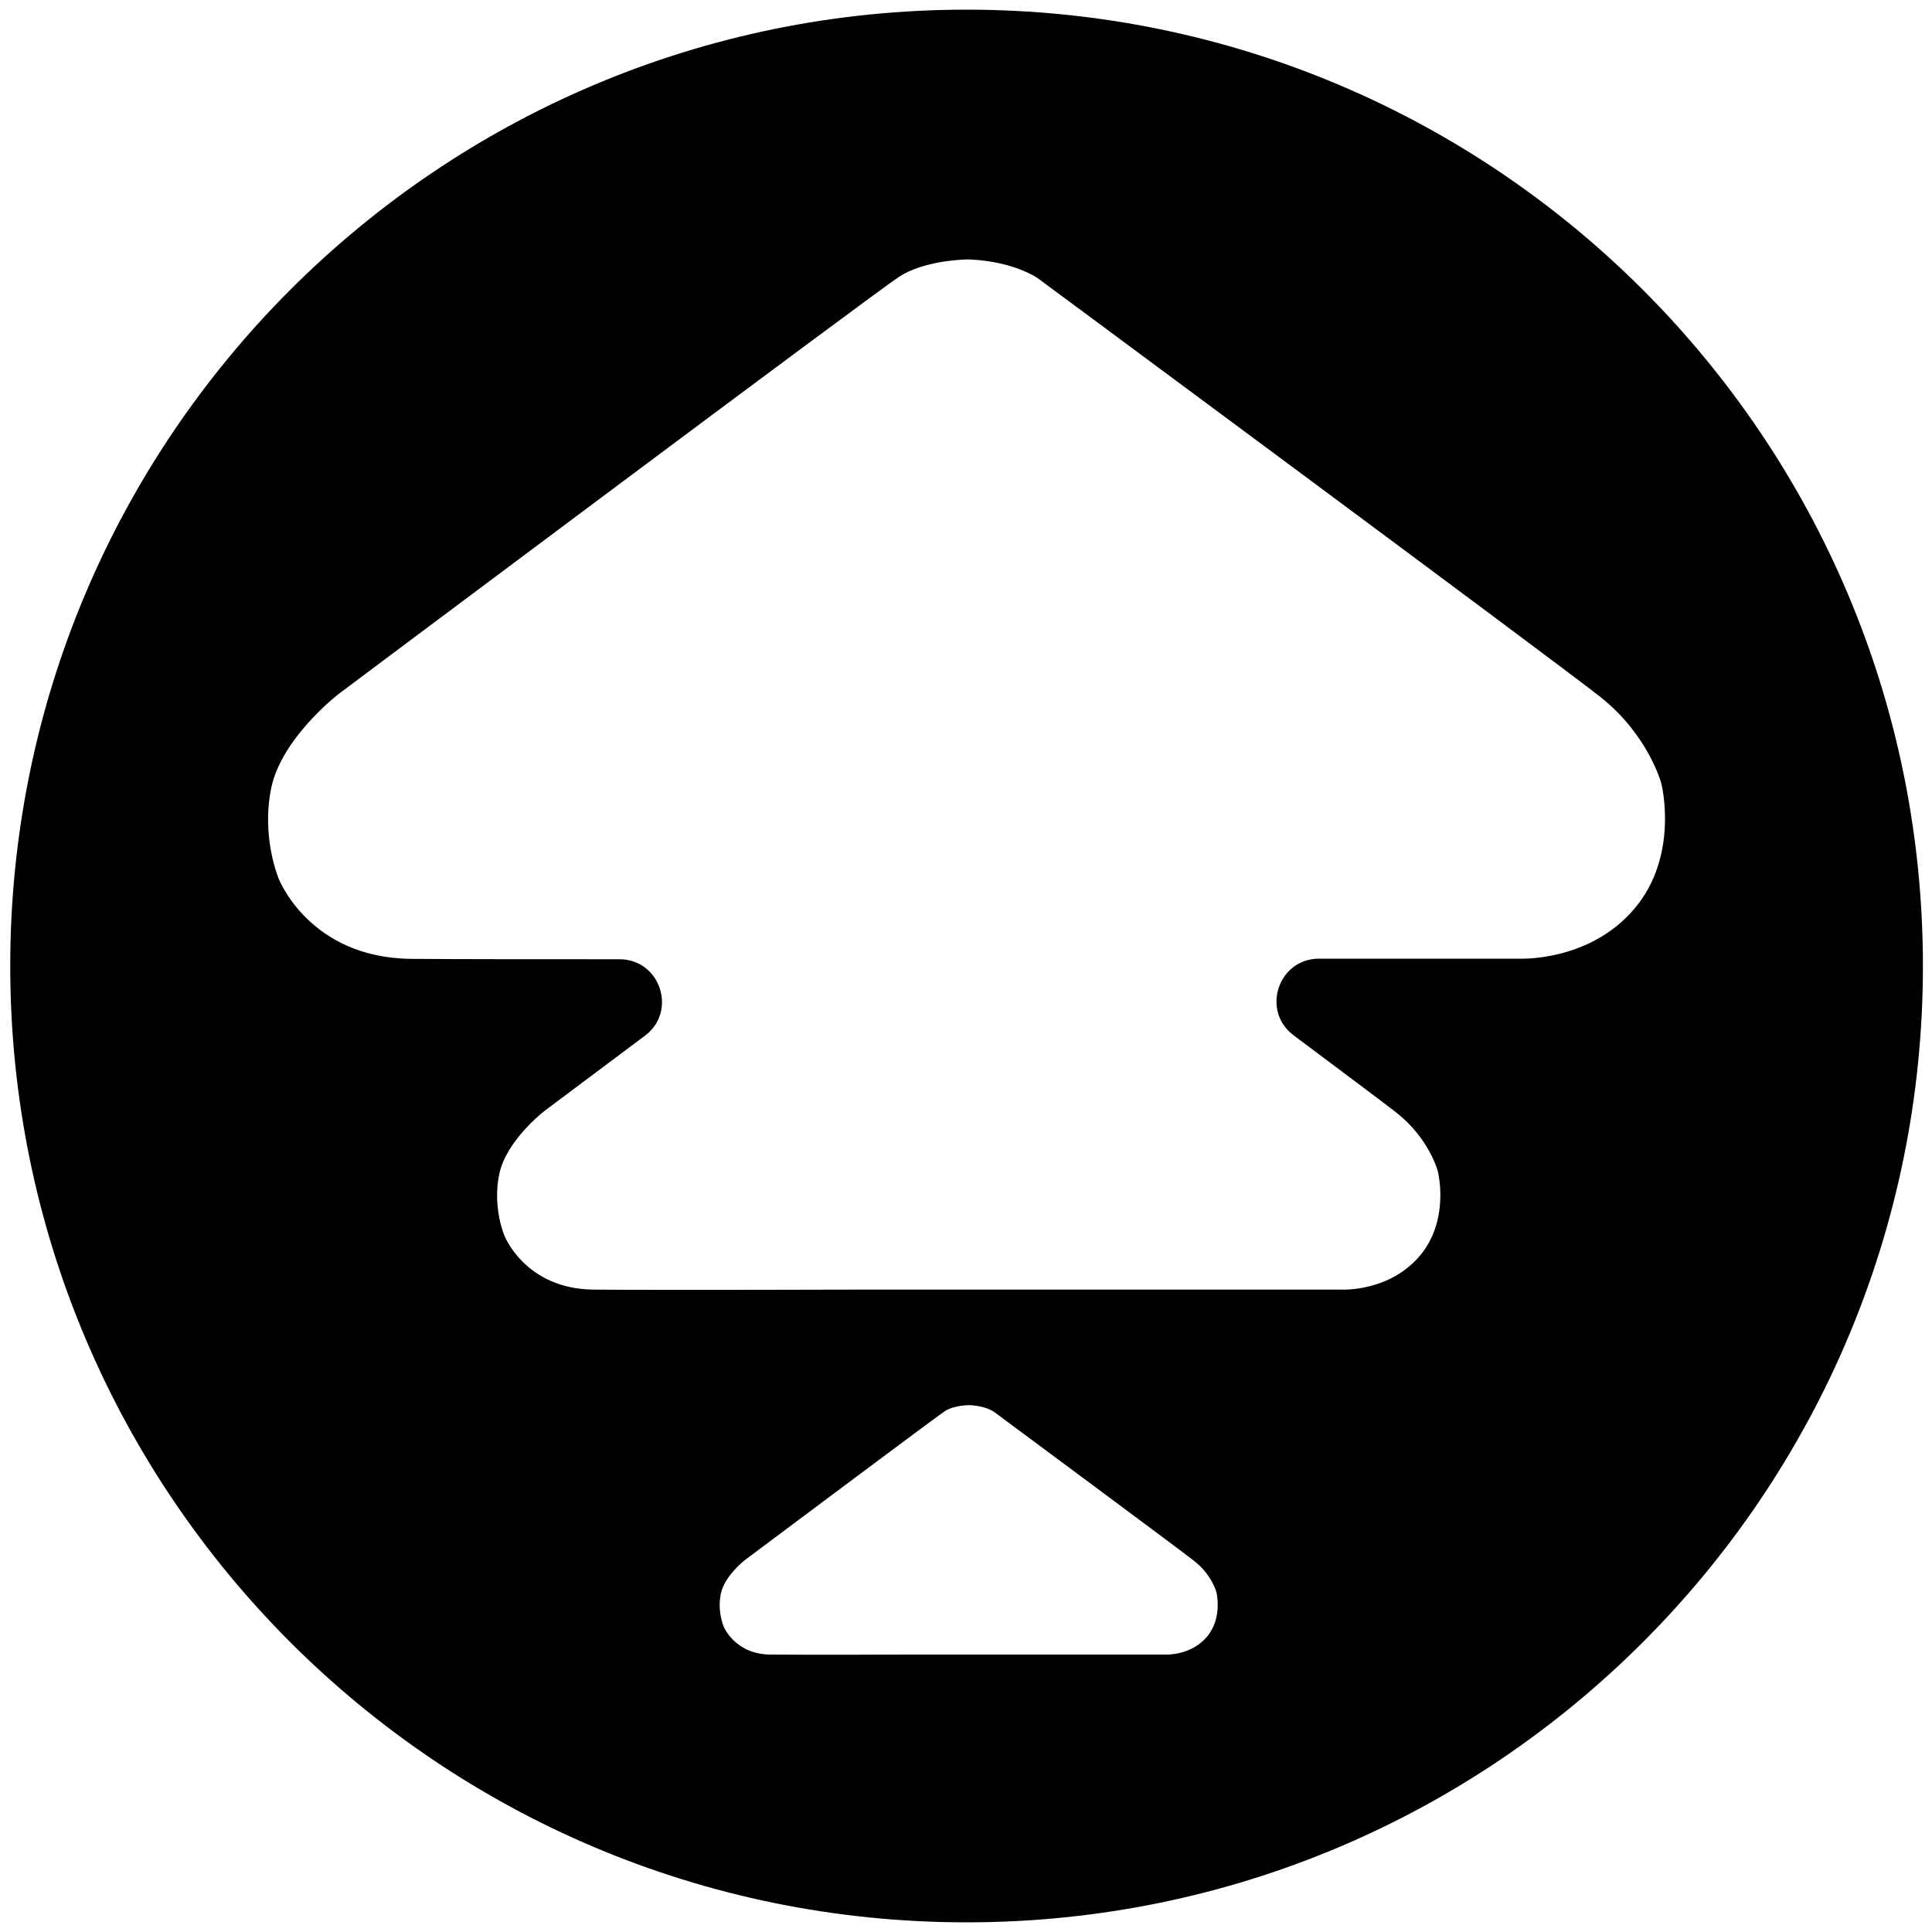 <?xml version="1.0" encoding="utf-8"?>
<!-- Generator: Adobe Illustrator 26.0.1, SVG Export Plug-In . SVG Version: 6.00 Build 0)  -->
<svg version="1.1" id="Layer_1" xmlns="http://www.w3.org/2000/svg" xmlns:xlink="http://www.w3.org/1999/xlink" x="0px" y="0px"
	 viewBox="0 0 1000 1000" style="enable-background:new 0 0 1000 1000;" xml:space="preserve">
<path d="M500.3,5c273.4,0,495,221.6,495,495s-221.6,495-495,495S5.3,773.4,5.3,500S226.9,5,500.3,5z M859.9,405.5
	c0,0-6.6-25-31.6-44.8C803.3,341,537,143.9,537,143.9s-12.2-8.6-35.1-9.6c-0.6,0-1.1,0-1.7,0c-4.4,0.1-23.1,1.2-34.9,9
	C451.8,152.1,175,359.4,175,359.4s-29.3,22.7-34.6,48.4c-5.3,25.7,3.9,47.1,3.9,47.1s15.8,40.9,68.5,41.4
	c23.9,0.2,67.4,0.2,107.8,0.2c21.2,0,30.1,27,13.2,39.6c-29.7,22.2-52.1,39-52.1,39s-19.8,15.3-23.3,32.7
	c-3.6,17.3,2.7,31.8,2.7,31.8s10.7,27.6,46.2,27.9c35.6,0.3,135.6,0,135.6,0h251.8c0,0,24.4,1.2,40.2-17.5
	c15.8-18.7,9.3-43.8,9.3-43.8s-4.4-16.9-21.3-30.2c-5.3-4.2-26.6-20.1-53.3-40.1c-17-12.7-8-39.7,13.1-39.7h103.7
	c0,0,36.2,1.8,59.6-25.9C869.4,442.7,859.9,405.5,859.9,405.5z M501.7,727.3c0,0-8,0-12.8,3.2s-103.5,77.1-103.5,77.1
	s-10.4,8.1-12.3,17.3s1.4,16.8,1.4,16.8s5.6,14.6,24.4,14.7c18.8,0.2,71.6,0,71.6,0h133c0,0,12.9,0.6,21.2-9.2s4.9-23.1,4.9-23.1
	s-2.3-8.9-11.3-16c-8.9-7-103.9-77.4-103.9-77.4S510.1,727.6,501.7,727.3z"/>
</svg>
